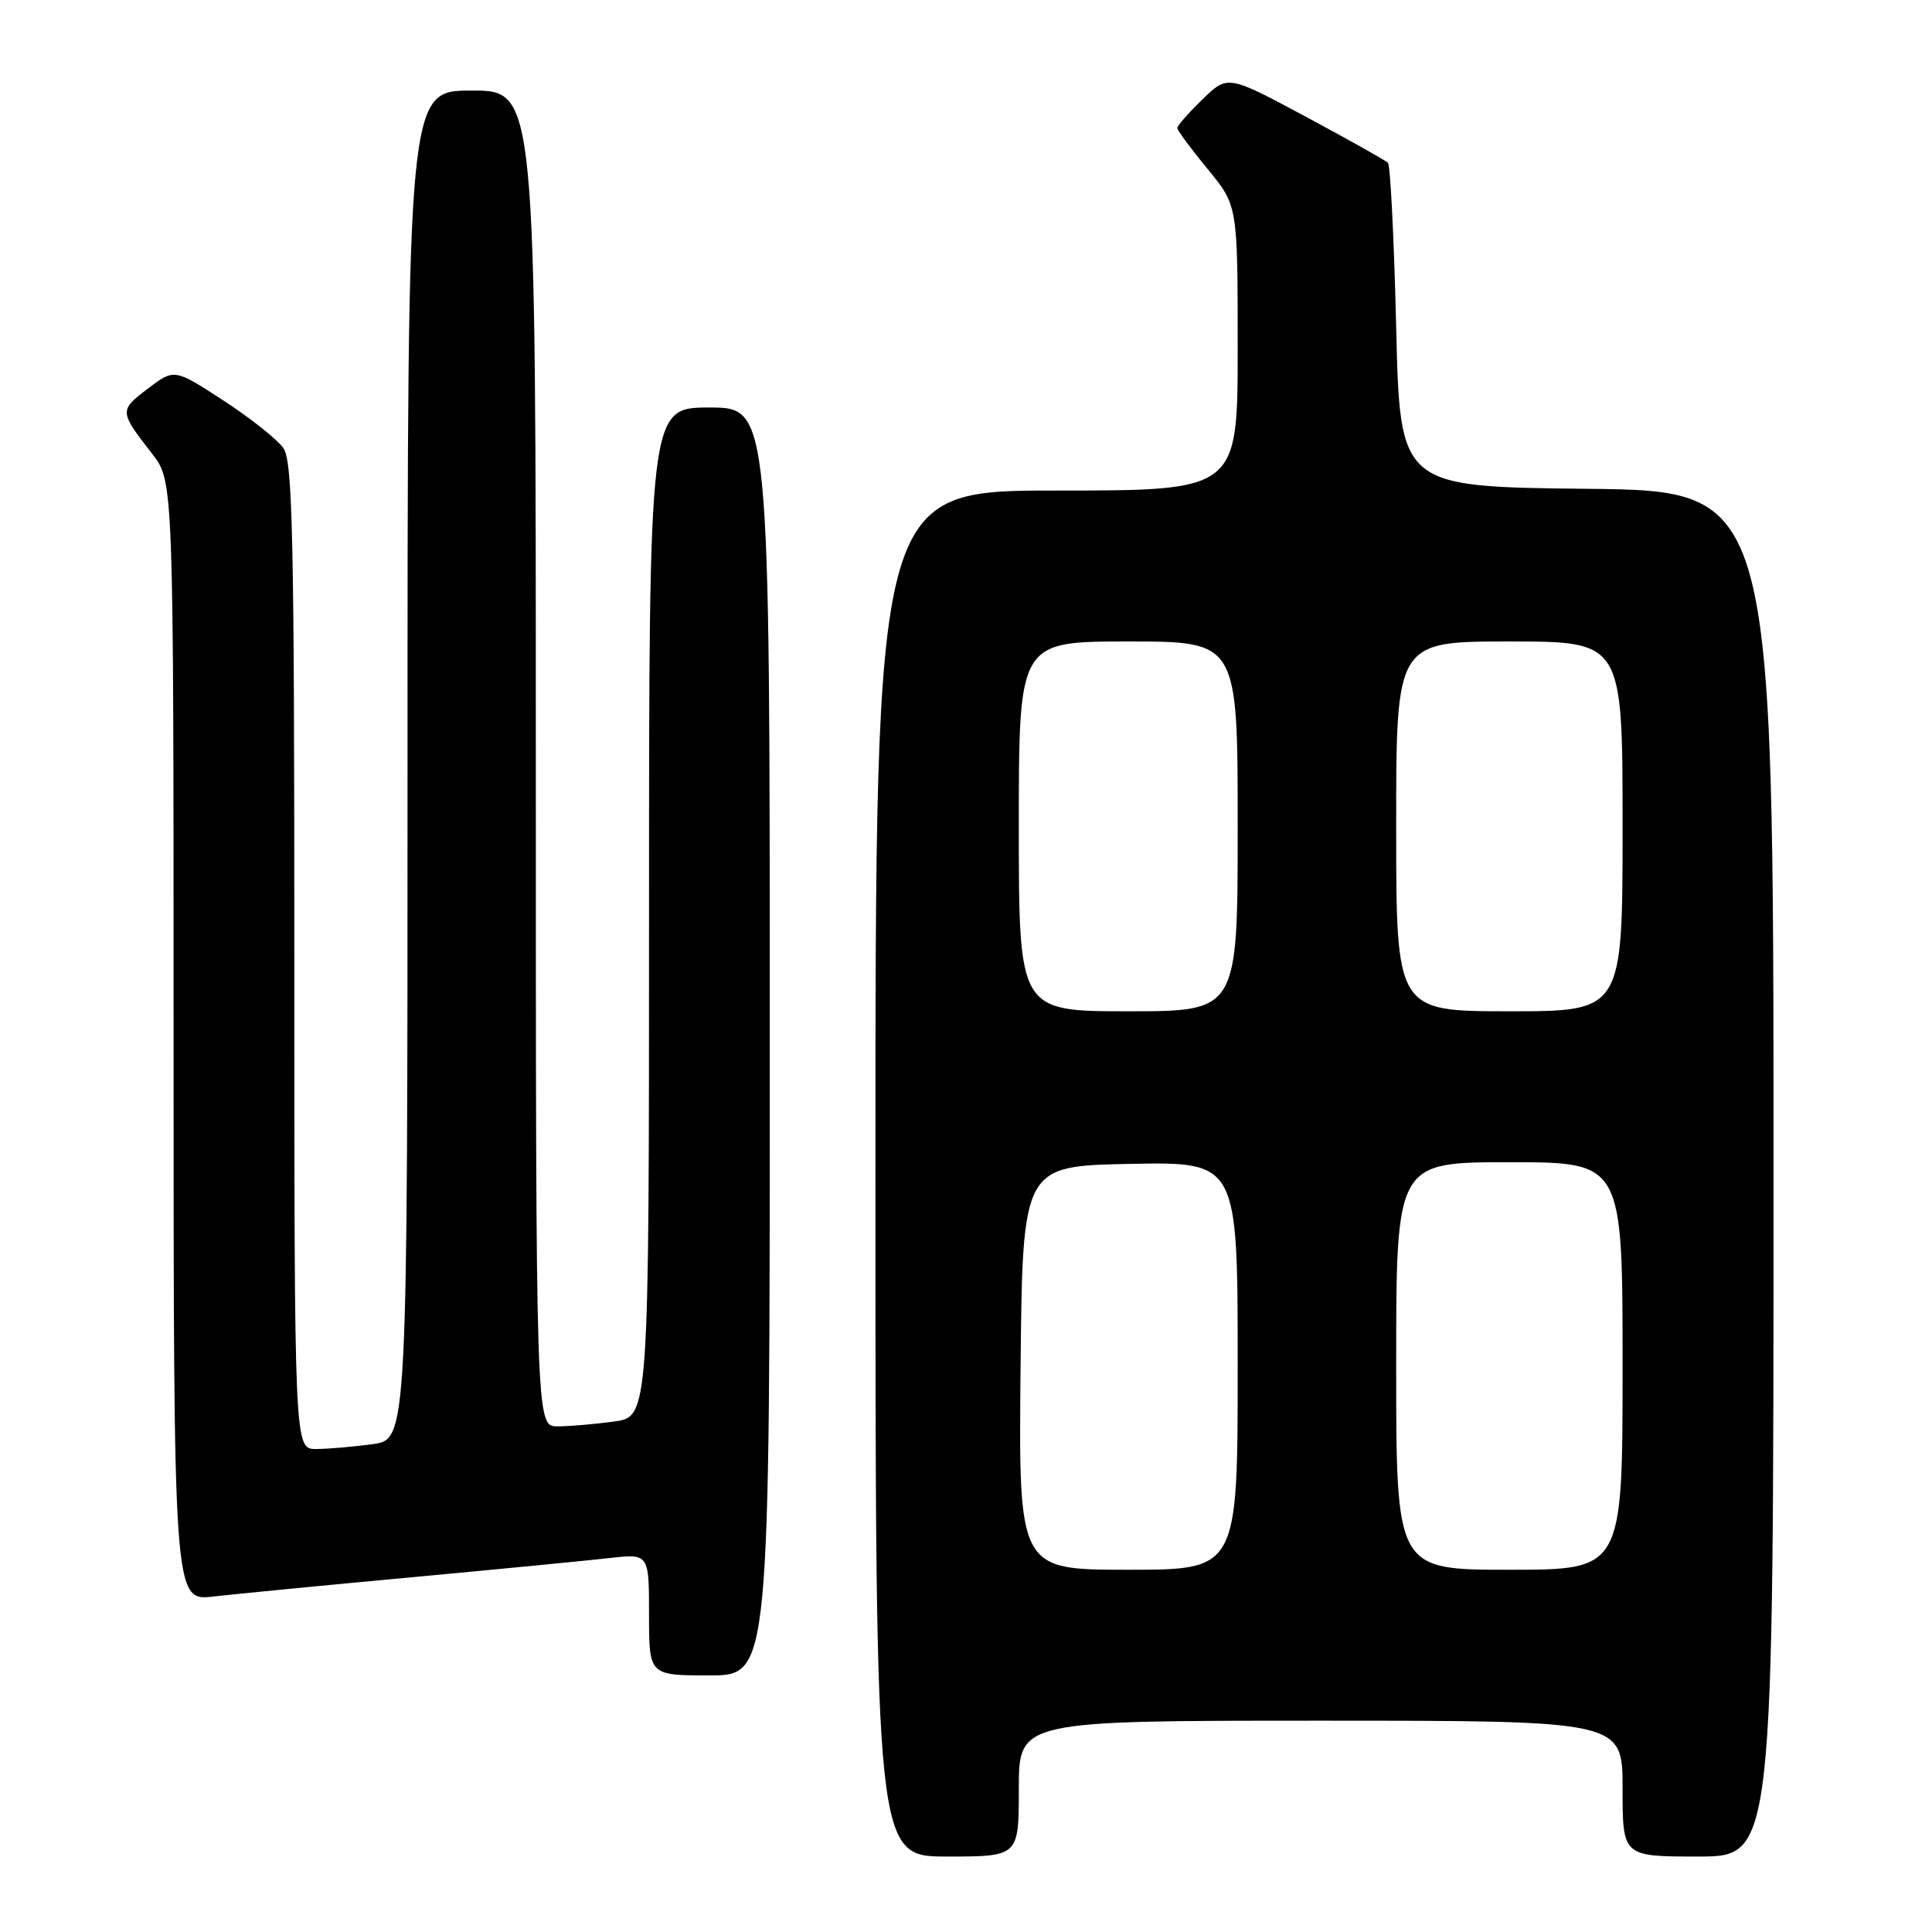 <?xml version="1.0" encoding="UTF-8" standalone="no"?>
<!DOCTYPE svg PUBLIC "-//W3C//DTD SVG 1.1//EN" "http://www.w3.org/Graphics/SVG/1.1/DTD/svg11.dtd" >
<svg xmlns="http://www.w3.org/2000/svg" xmlns:xlink="http://www.w3.org/1999/xlink" version="1.1" viewBox="0 0 256 256">
 <g >
 <path fill="currentColor"
d=" M 135.00 237.00 C 135.00 228.00 135.00 228.00 175.00 228.00 C 215.00 228.00 215.00 228.00 215.00 237.00 C 215.00 246.00 215.00 246.00 225.00 246.00 C 235.00 246.00 235.00 246.00 235.00 155.52 C 235.00 65.03 235.00 65.03 210.25 64.77 C 185.50 64.50 185.50 64.50 185.00 43.33 C 184.72 31.69 184.23 21.90 183.91 21.57 C 183.58 21.25 178.67 18.49 173.00 15.45 C 162.68 9.92 162.68 9.92 159.34 13.16 C 157.50 14.94 156.00 16.65 156.00 16.96 C 156.00 17.28 157.80 19.71 160.00 22.38 C 164.00 27.22 164.00 27.22 164.00 46.11 C 164.00 65.00 164.00 65.00 140.00 65.00 C 116.00 65.00 116.00 65.00 116.00 155.50 C 116.00 246.00 116.00 246.00 125.50 246.00 C 135.00 246.00 135.00 246.00 135.00 237.00 Z  M 102.00 138.00 C 102.00 54.00 102.00 54.00 94.00 54.00 C 86.00 54.00 86.00 54.00 86.00 120.86 C 86.00 187.73 86.00 187.73 81.36 188.36 C 78.81 188.71 75.43 189.00 73.86 189.00 C 71.00 189.00 71.00 189.00 71.00 100.50 C 71.00 12.00 71.00 12.00 62.50 12.00 C 54.00 12.00 54.00 12.00 54.00 101.36 C 54.00 190.73 54.00 190.73 49.36 191.36 C 46.81 191.71 43.43 192.00 41.86 192.00 C 39.00 192.00 39.00 192.00 39.00 126.72 C 39.00 71.26 38.78 61.13 37.55 59.37 C 36.75 58.23 33.17 55.39 29.59 53.06 C 23.09 48.83 23.09 48.83 19.56 51.52 C 15.78 54.40 15.79 54.51 20.17 60.14 C 23.00 63.79 23.00 63.79 23.00 137.97 C 23.00 212.14 23.00 212.14 28.25 211.55 C 31.14 211.22 42.95 210.07 54.50 209.00 C 66.05 207.93 77.86 206.78 80.75 206.45 C 86.00 205.86 86.00 205.86 86.00 213.93 C 86.00 222.00 86.00 222.00 94.00 222.00 C 102.00 222.00 102.00 222.00 102.00 138.00 Z  M 135.23 181.25 C 135.50 154.50 135.50 154.50 149.75 154.22 C 164.00 153.95 164.00 153.95 164.00 180.97 C 164.00 208.00 164.00 208.00 149.48 208.00 C 134.97 208.00 134.97 208.00 135.23 181.25 Z  M 185.00 181.00 C 185.00 154.00 185.00 154.00 200.00 154.00 C 215.00 154.00 215.00 154.00 215.00 181.00 C 215.00 208.00 215.00 208.00 200.00 208.00 C 185.00 208.00 185.00 208.00 185.00 181.00 Z  M 135.00 109.50 C 135.00 85.00 135.00 85.00 149.50 85.00 C 164.00 85.00 164.00 85.00 164.00 109.50 C 164.00 134.00 164.00 134.00 149.50 134.00 C 135.00 134.00 135.00 134.00 135.00 109.50 Z  M 185.00 109.50 C 185.00 85.00 185.00 85.00 200.00 85.00 C 215.00 85.00 215.00 85.00 215.00 109.50 C 215.00 134.00 215.00 134.00 200.00 134.00 C 185.00 134.00 185.00 134.00 185.00 109.50 Z "/>
</g>
</svg>